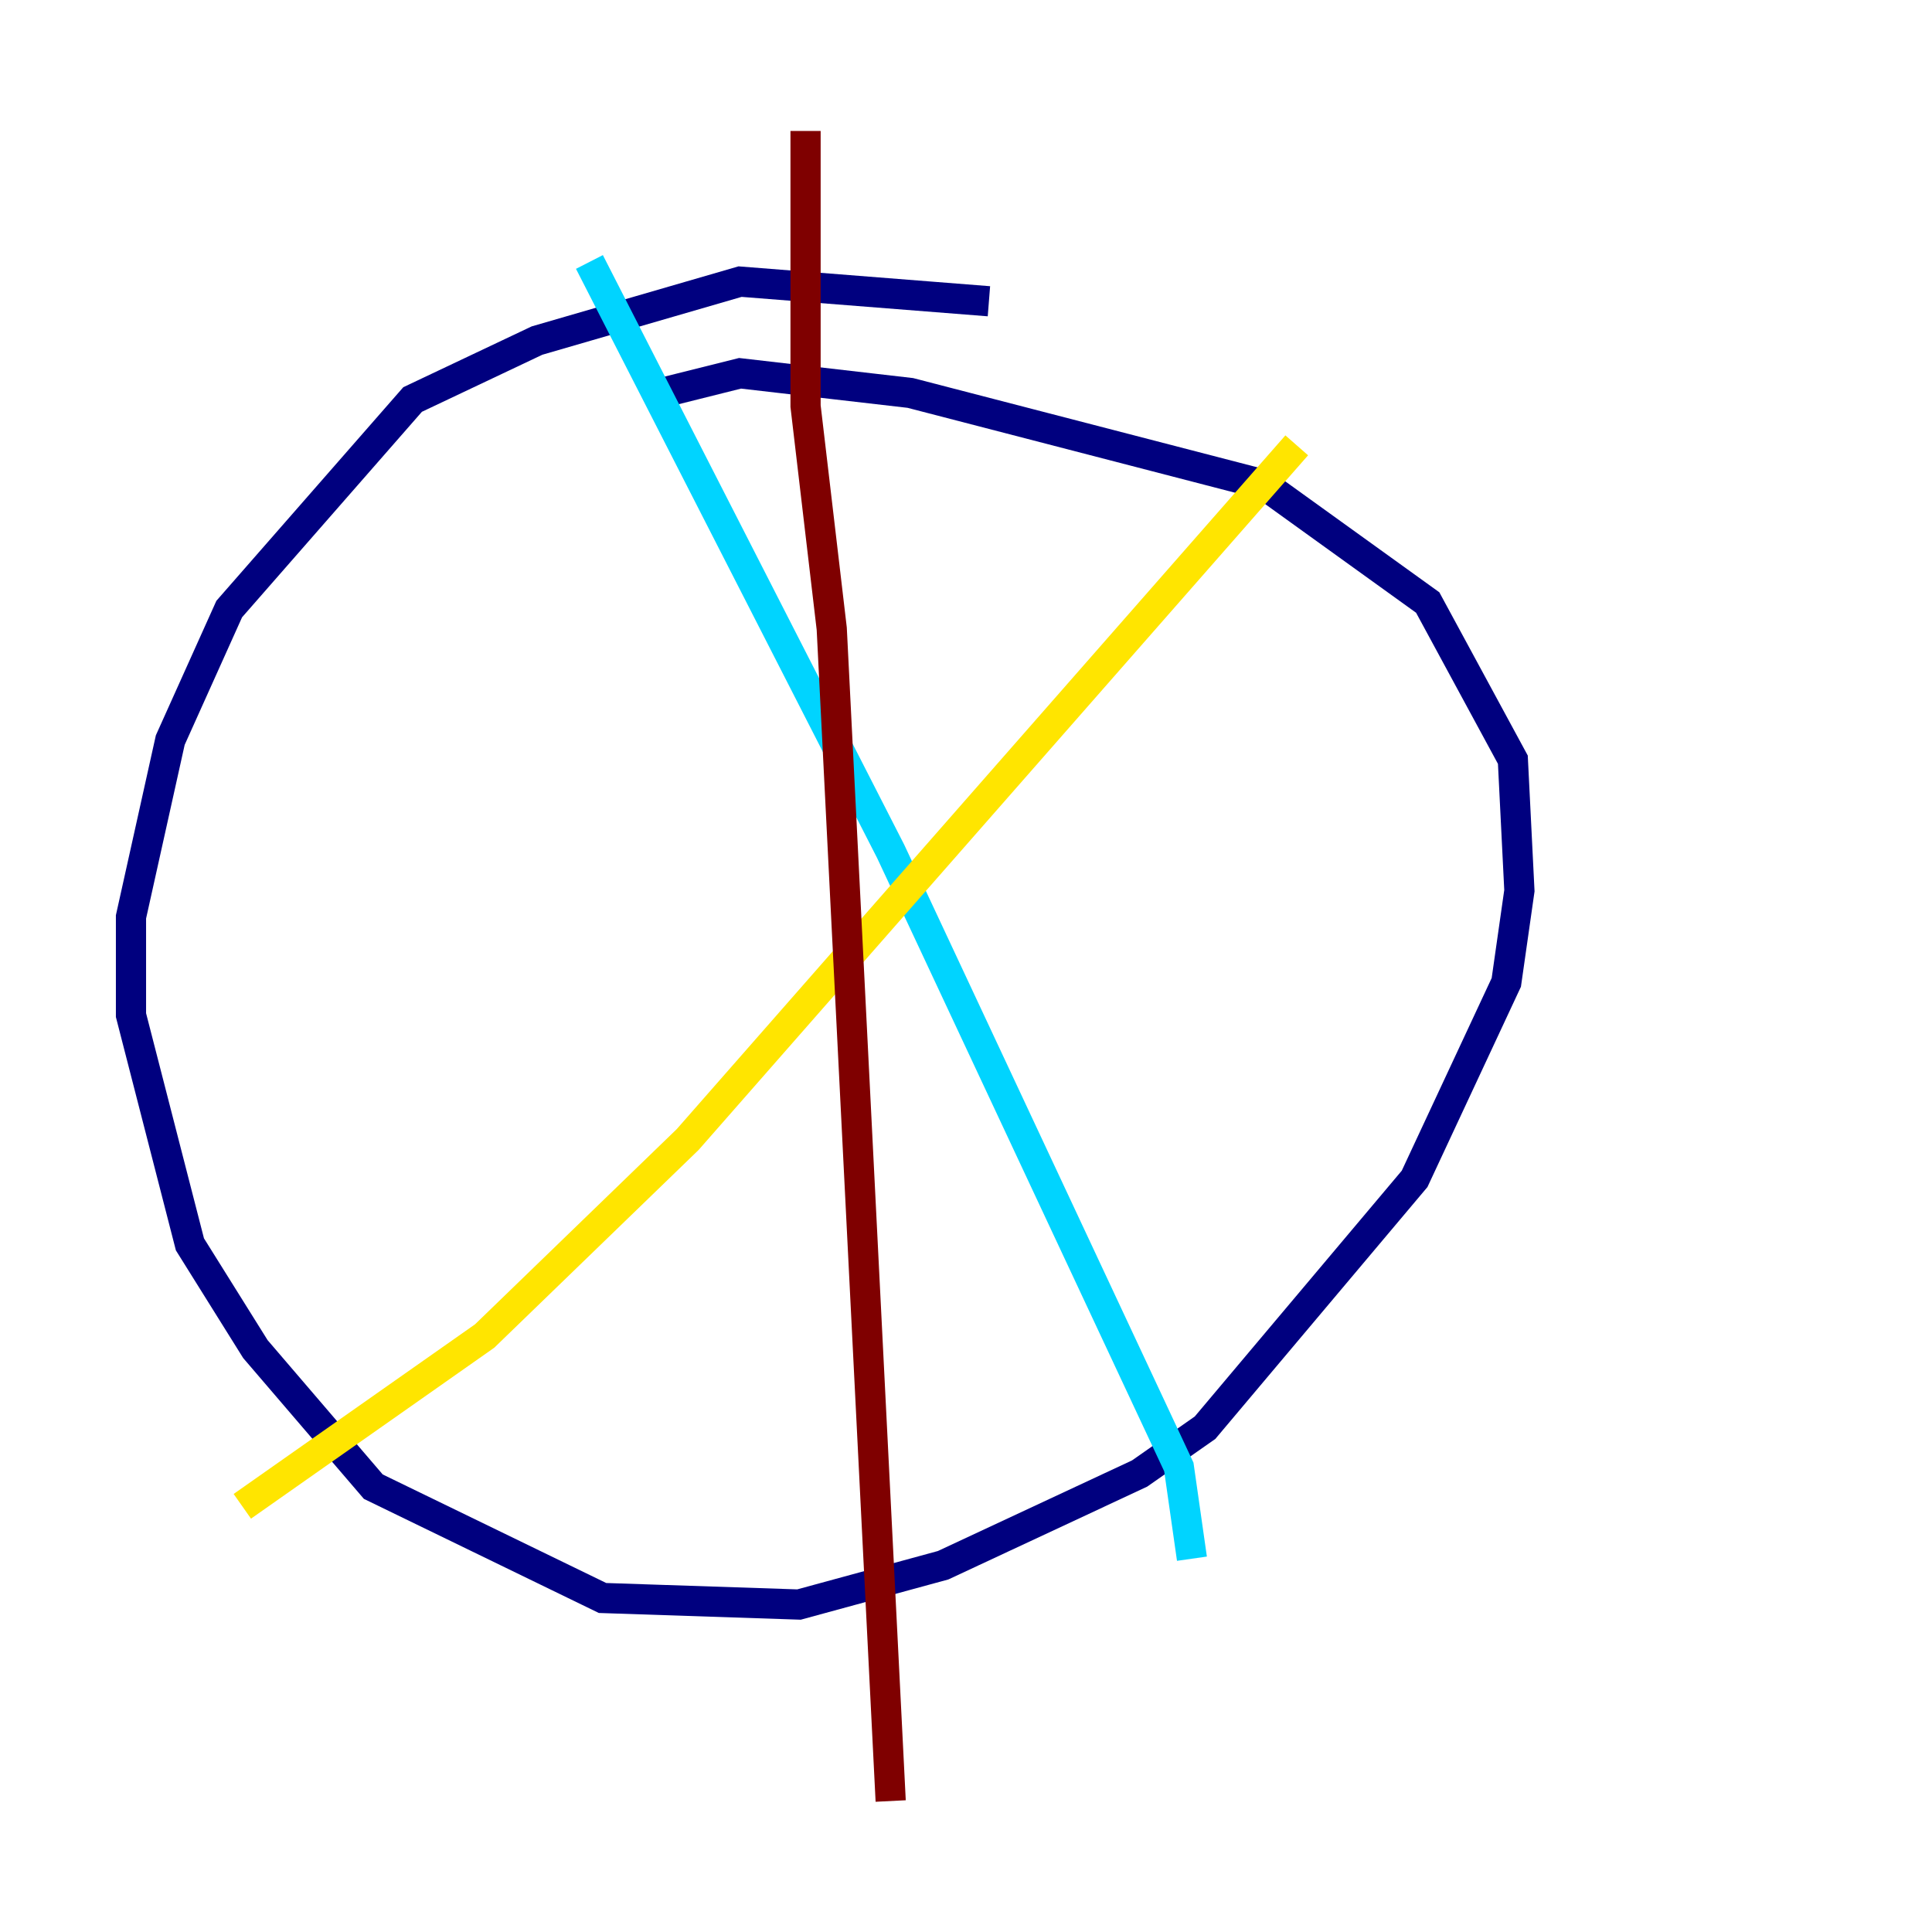 <?xml version="1.0" encoding="utf-8" ?>
<svg baseProfile="tiny" height="128" version="1.2" viewBox="0,0,128,128" width="128" xmlns="http://www.w3.org/2000/svg" xmlns:ev="http://www.w3.org/2001/xml-events" xmlns:xlink="http://www.w3.org/1999/xlink"><defs /><polyline fill="none" points="65.519,19.959 49.031,18.658 35.58,22.563 27.336,26.468 15.186,40.352 11.281,49.031 8.678,60.746 8.678,67.254 12.583,82.441 16.922,89.383 24.732,98.495 39.919,105.871 52.936,106.305 62.481,103.702 75.498,97.627 79.837,94.59 93.722,78.102 99.797,65.085 100.664,59.01 100.231,50.332 94.59,39.919 83.742,32.108 60.312,26.034 49.031,24.732 43.824,26.034" stroke="#00007f" stroke-width="2" /><polyline fill="none" points="39.051,17.356 59.01,56.407 78.102,97.193 78.969,103.268" stroke="#00d4ff" stroke-width="2" /><polyline fill="none" points="16.054,99.797 32.108,88.515 45.559,75.498 85.912,29.505" stroke="#ffe500" stroke-width="2" /><polyline fill="none" points="53.37,8.678 53.37,26.902 55.105,41.654 59.01,119.322" stroke="#7f0000" stroke-width="2" /></svg>